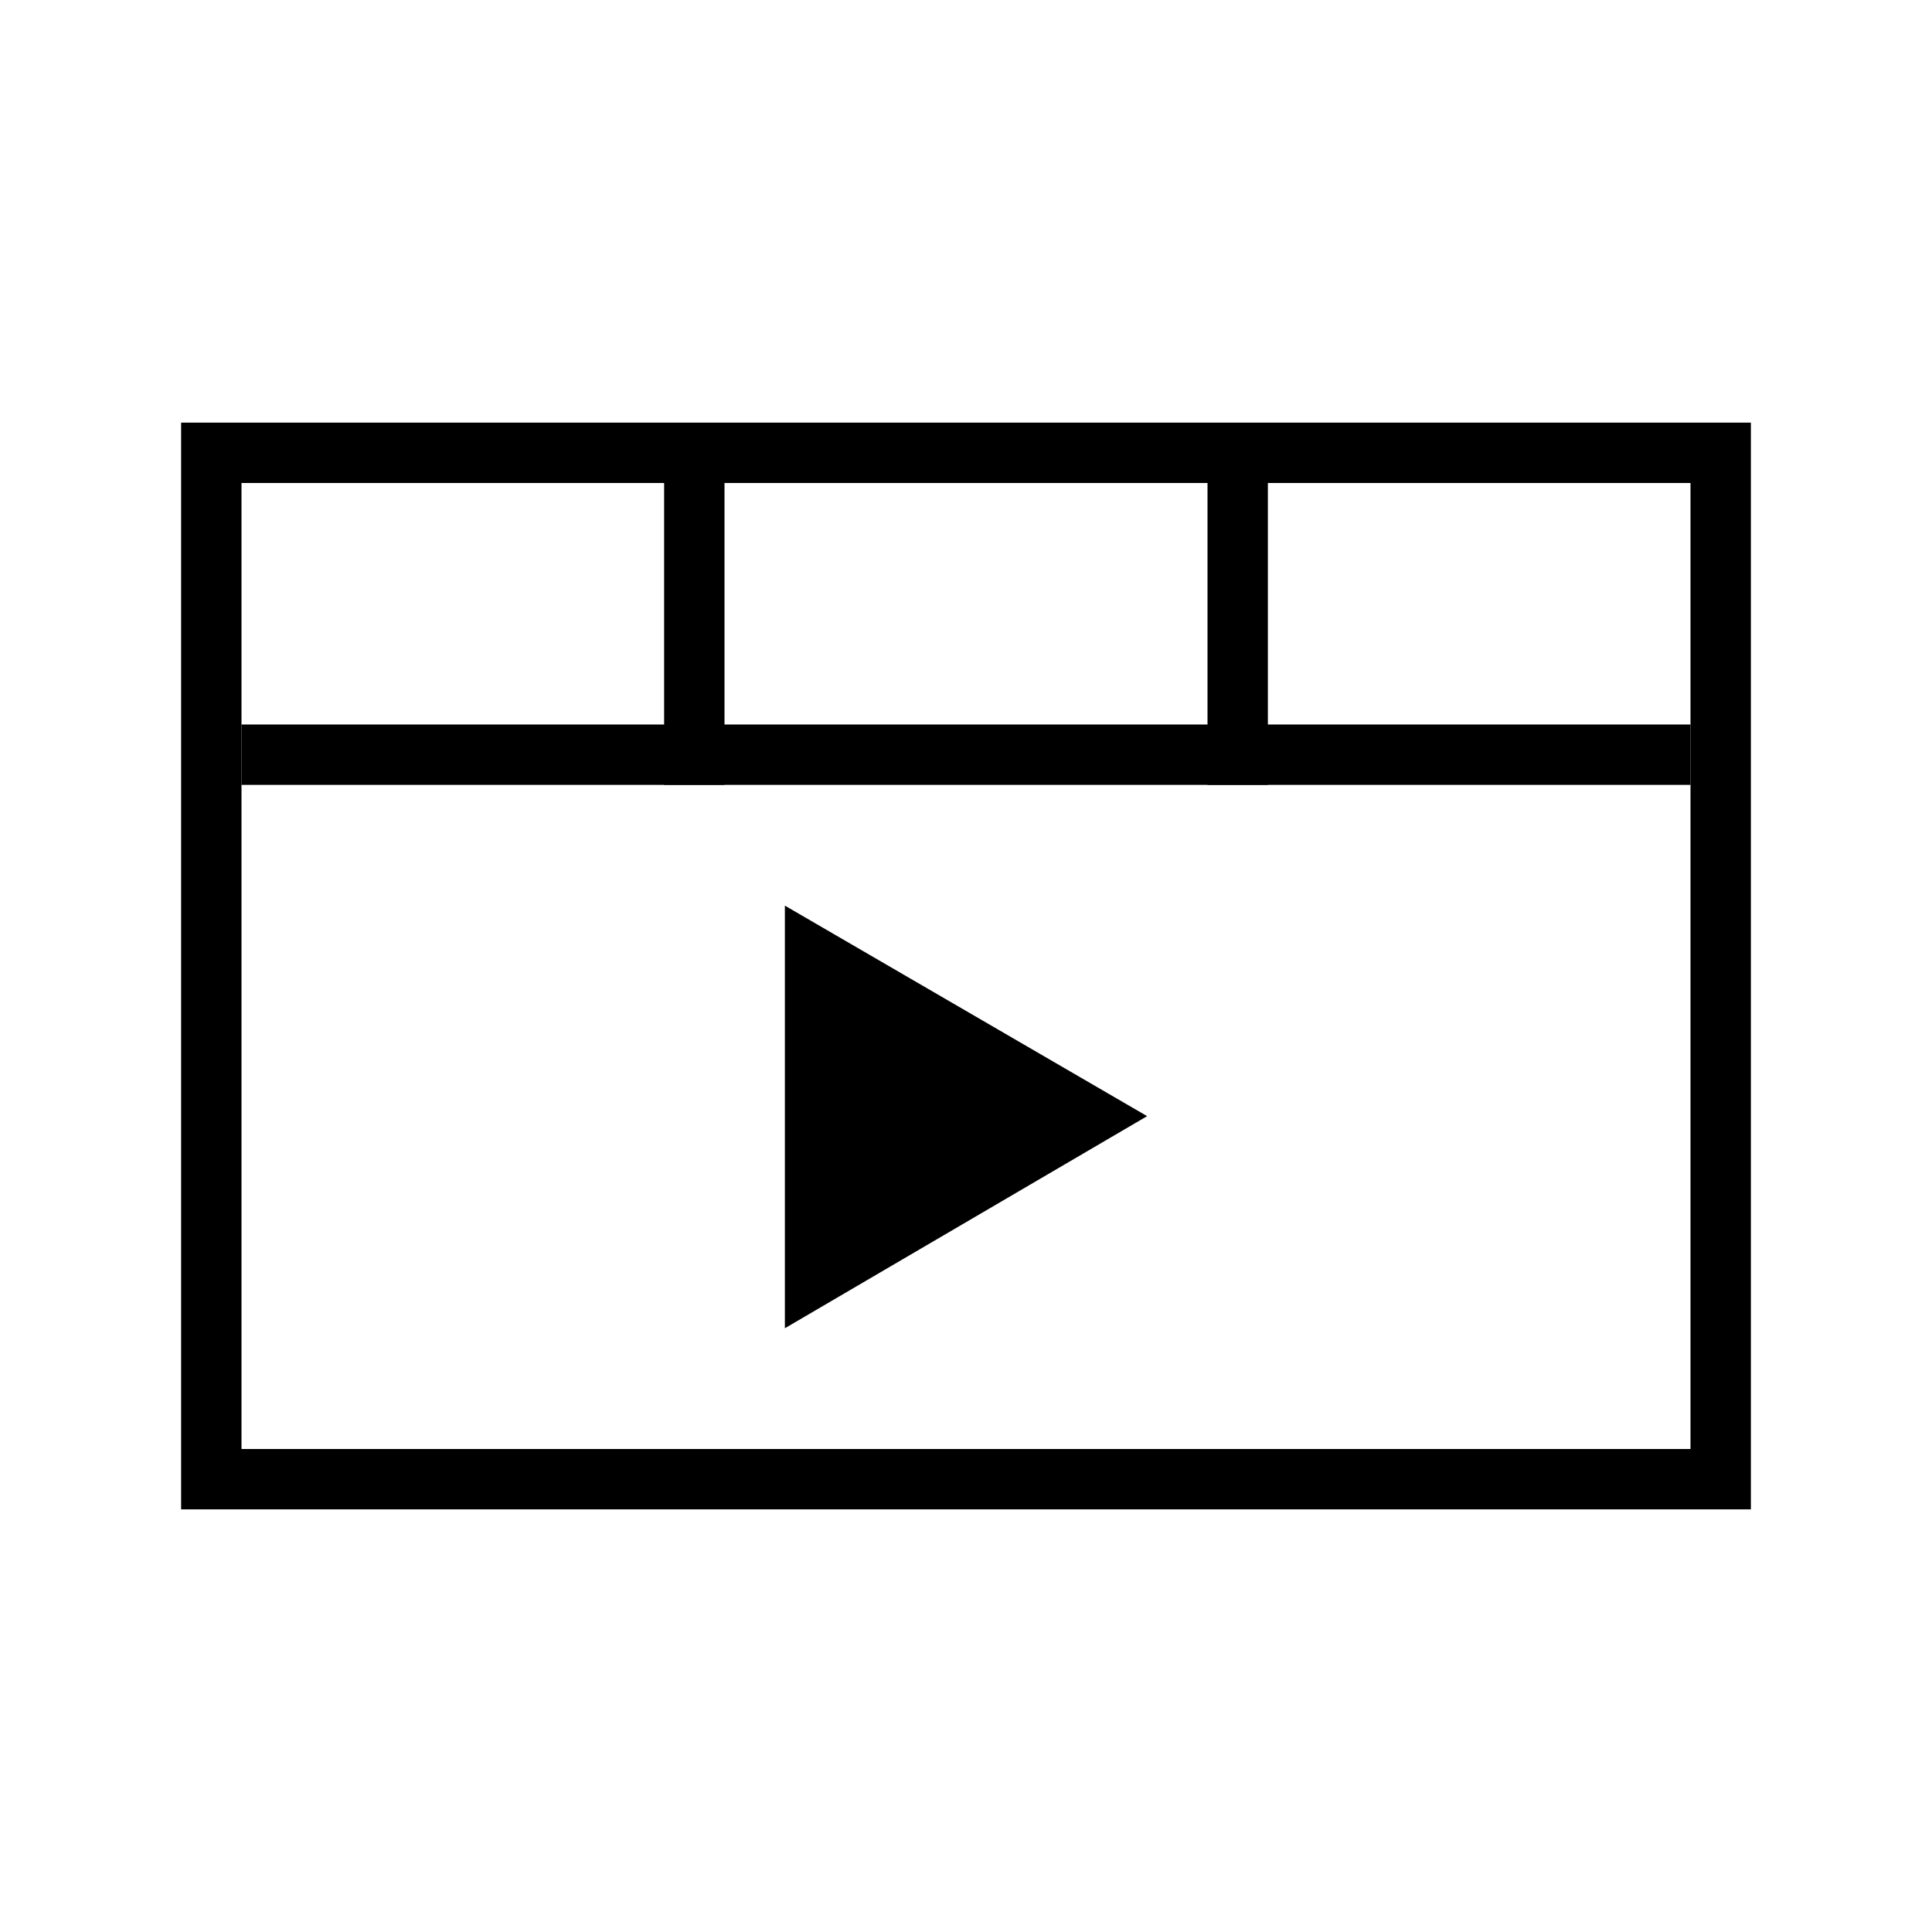 <?xml version="1.0" encoding="UTF-8" standalone="no"?>
<svg
   inkscape:version="1.1.1 (3bf5ae0d25, 2021-09-20, custom)"
   sodipodi:docname="kaffeine.svg"
   id="svg44"
   version="1.1"
   height="32"
   width="32"
   style="enable-background:new"
   xmlns:inkscape="http://www.inkscape.org/namespaces/inkscape"
   xmlns:sodipodi="http://sodipodi.sourceforge.net/DTD/sodipodi-0.dtd"
   xmlns="http://www.w3.org/2000/svg"
   xmlns:svg="http://www.w3.org/2000/svg"
   xmlns:rdf="http://www.w3.org/1999/02/22-rdf-syntax-ns#"
   xmlns:cc="http://creativecommons.org/ns#"
   xmlns:dc="http://purl.org/dc/elements/1.1/">
  <sodipodi:namedview
     showguides="false"
     inkscape:current-layer="svg44"
     inkscape:window-maximized="1"
     inkscape:window-y="0"
     inkscape:window-x="0"
     inkscape:cy="17.422048"
     inkscape:cx="13.066536"
     inkscape:zoom="14.120039"
     showgrid="true"
     id="namedview46"
     inkscape:window-height="1005"
     inkscape:window-width="1920"
     inkscape:pageshadow="2"
     inkscape:pageopacity="0"
     guidetolerance="10"
     gridtolerance="10"
     objecttolerance="10"
     borderopacity="1"
     bordercolor="#000000"
     pagecolor="#c8c8c8"
     inkscape:document-rotation="0"
     inkscape:pagecheckerboard="0">
    <inkscape:grid
       id="grid845"
       type="xygrid"
       originx="0"
       originy="0" />
  </sodipodi:namedview>
  <defs
     id="defs4">
    <linearGradient
       id="linearGradient5606"
       inkscape:swatch="solid">
      <stop
         style="stop-color:#000000"
         offset="0"
         id="stop5608" />
    </linearGradient>
  </defs>
  <g
     id="g128"
     transform="matrix(0,0.233,-0.326,0,32.287,4.668)">
    <g
       id="g126">
      <g
         id="g124">
        <g
           id="g122">
          <g
             id="g120">
            <g
               id="g118">
              <g
                 id="g116">
                <g
                   id="g114" />
              </g>
            </g>
          </g>
        </g>
      </g>
    </g>
  </g>
  <g
     id="g146"
     transform="matrix(0,0.233,-0.326,0,32.287,4.668)">
    <g
       id="g144">
      <g
         id="g142">
        <g
           id="g140">
          <g
             id="g138">
            <g
               id="g136">
              <g
                 id="g134">
                <g
                   id="g132" />
              </g>
            </g>
          </g>
        </g>
      </g>
    </g>
  </g>
  <g
     id="kaffeine">
    <rect
       id="rect11"
       style="opacity:0.001"
       y="0"
       x="0"
       height="32"
       width="32" />
    <g
       id="g5028"
       transform="translate(31)">
      <g
         id="g5020">
        <path
           id="rect960"
           style="fill:#000000;fill-opacity:1;fill-rule:evenodd;stroke-width:0.457;stroke-linejoin:round"
           d="M -28,7 V 25 H -2 V 7 Z m 1,1 h 24 v 16 h -24 z" />
        <rect
           style="fill:#000000;fill-opacity:1;fill-rule:evenodd;stroke-width:0.5;stroke-linejoin:round"
           id="rect4375"
           width="24"
           height="1"
           x="-27"
           y="12"
           ry="0" />
        <rect
           style="fill:#000000;fill-opacity:1;fill-rule:evenodd;stroke-width:0.5;stroke-linejoin:round"
           id="rect4682"
           width="1"
           height="5"
           x="-20"
           y="8"
           ry="0" />
        <rect
           style="fill:#000000;fill-opacity:1;fill-rule:evenodd;stroke-width:0.5;stroke-linejoin:round"
           id="rect4783"
           width="1"
           height="5"
           x="-11"
           y="8"
           ry="0" />
      </g>
      <path
         style="fill:#000000;fill-opacity:1;stroke:none;stroke-width:1px;stroke-linecap:butt;stroke-linejoin:miter;stroke-opacity:1"
         d="m -18,15 v 7 l 6,-3.513 z"
         id="path4818" />
    </g>
  </g>
  <g
     id="22-22-kaffeine"
     transform="translate(-4,5)">
    <path
       id="path6"
       d="m 36,5 h 22 c 0,0 0,0 0,0 v 22 c 0,0 0,0 0,0 H 36 c 0,0 0,0 0,0 V 5 c 0,0 0,0 0,0 z"
       style="opacity:0" />
    <g
       id="g6255"
       transform="translate(4,-5.5)">
      <g
         id="g5038"
         transform="translate(61,3)">
        <path
           id="path5030"
           style="fill:#000000;fill-opacity:1;fill-rule:evenodd;stroke-width:0.457;stroke-linejoin:round"
           d="m -28,11.5 v 15 h 20 v -15 z m 1,1 h 18 v 13 h -18 z"
           sodipodi:nodetypes="cccccccccc" />
        <rect
           style="fill:#000000;fill-opacity:1;fill-rule:evenodd;stroke-width:0.433;stroke-linejoin:round"
           id="rect5032"
           width="18"
           height="1"
           x="-27"
           y="15.5"
           ry="0" />
        <rect
           style="fill:#000000;fill-opacity:1;fill-rule:evenodd;stroke-width:0.447;stroke-linejoin:round"
           id="rect5034"
           width="1"
           height="4"
           x="-22"
           y="12.5"
           ry="0" />
        <rect
           style="fill:#000000;fill-opacity:1;fill-rule:evenodd;stroke-width:0.447;stroke-linejoin:round"
           id="rect5036"
           width="1"
           height="4"
           x="-15"
           y="12.5"
           ry="0" />
      </g>
      <path
         style="fill:#000000;fill-opacity:1;stroke:none;stroke-width:1px;stroke-linecap:butt;stroke-linejoin:miter;stroke-opacity:1"
         d="m 41,21.5 v 5 l 4,-2.489 z"
         id="path5383" />
    </g>
  </g>
</svg>
